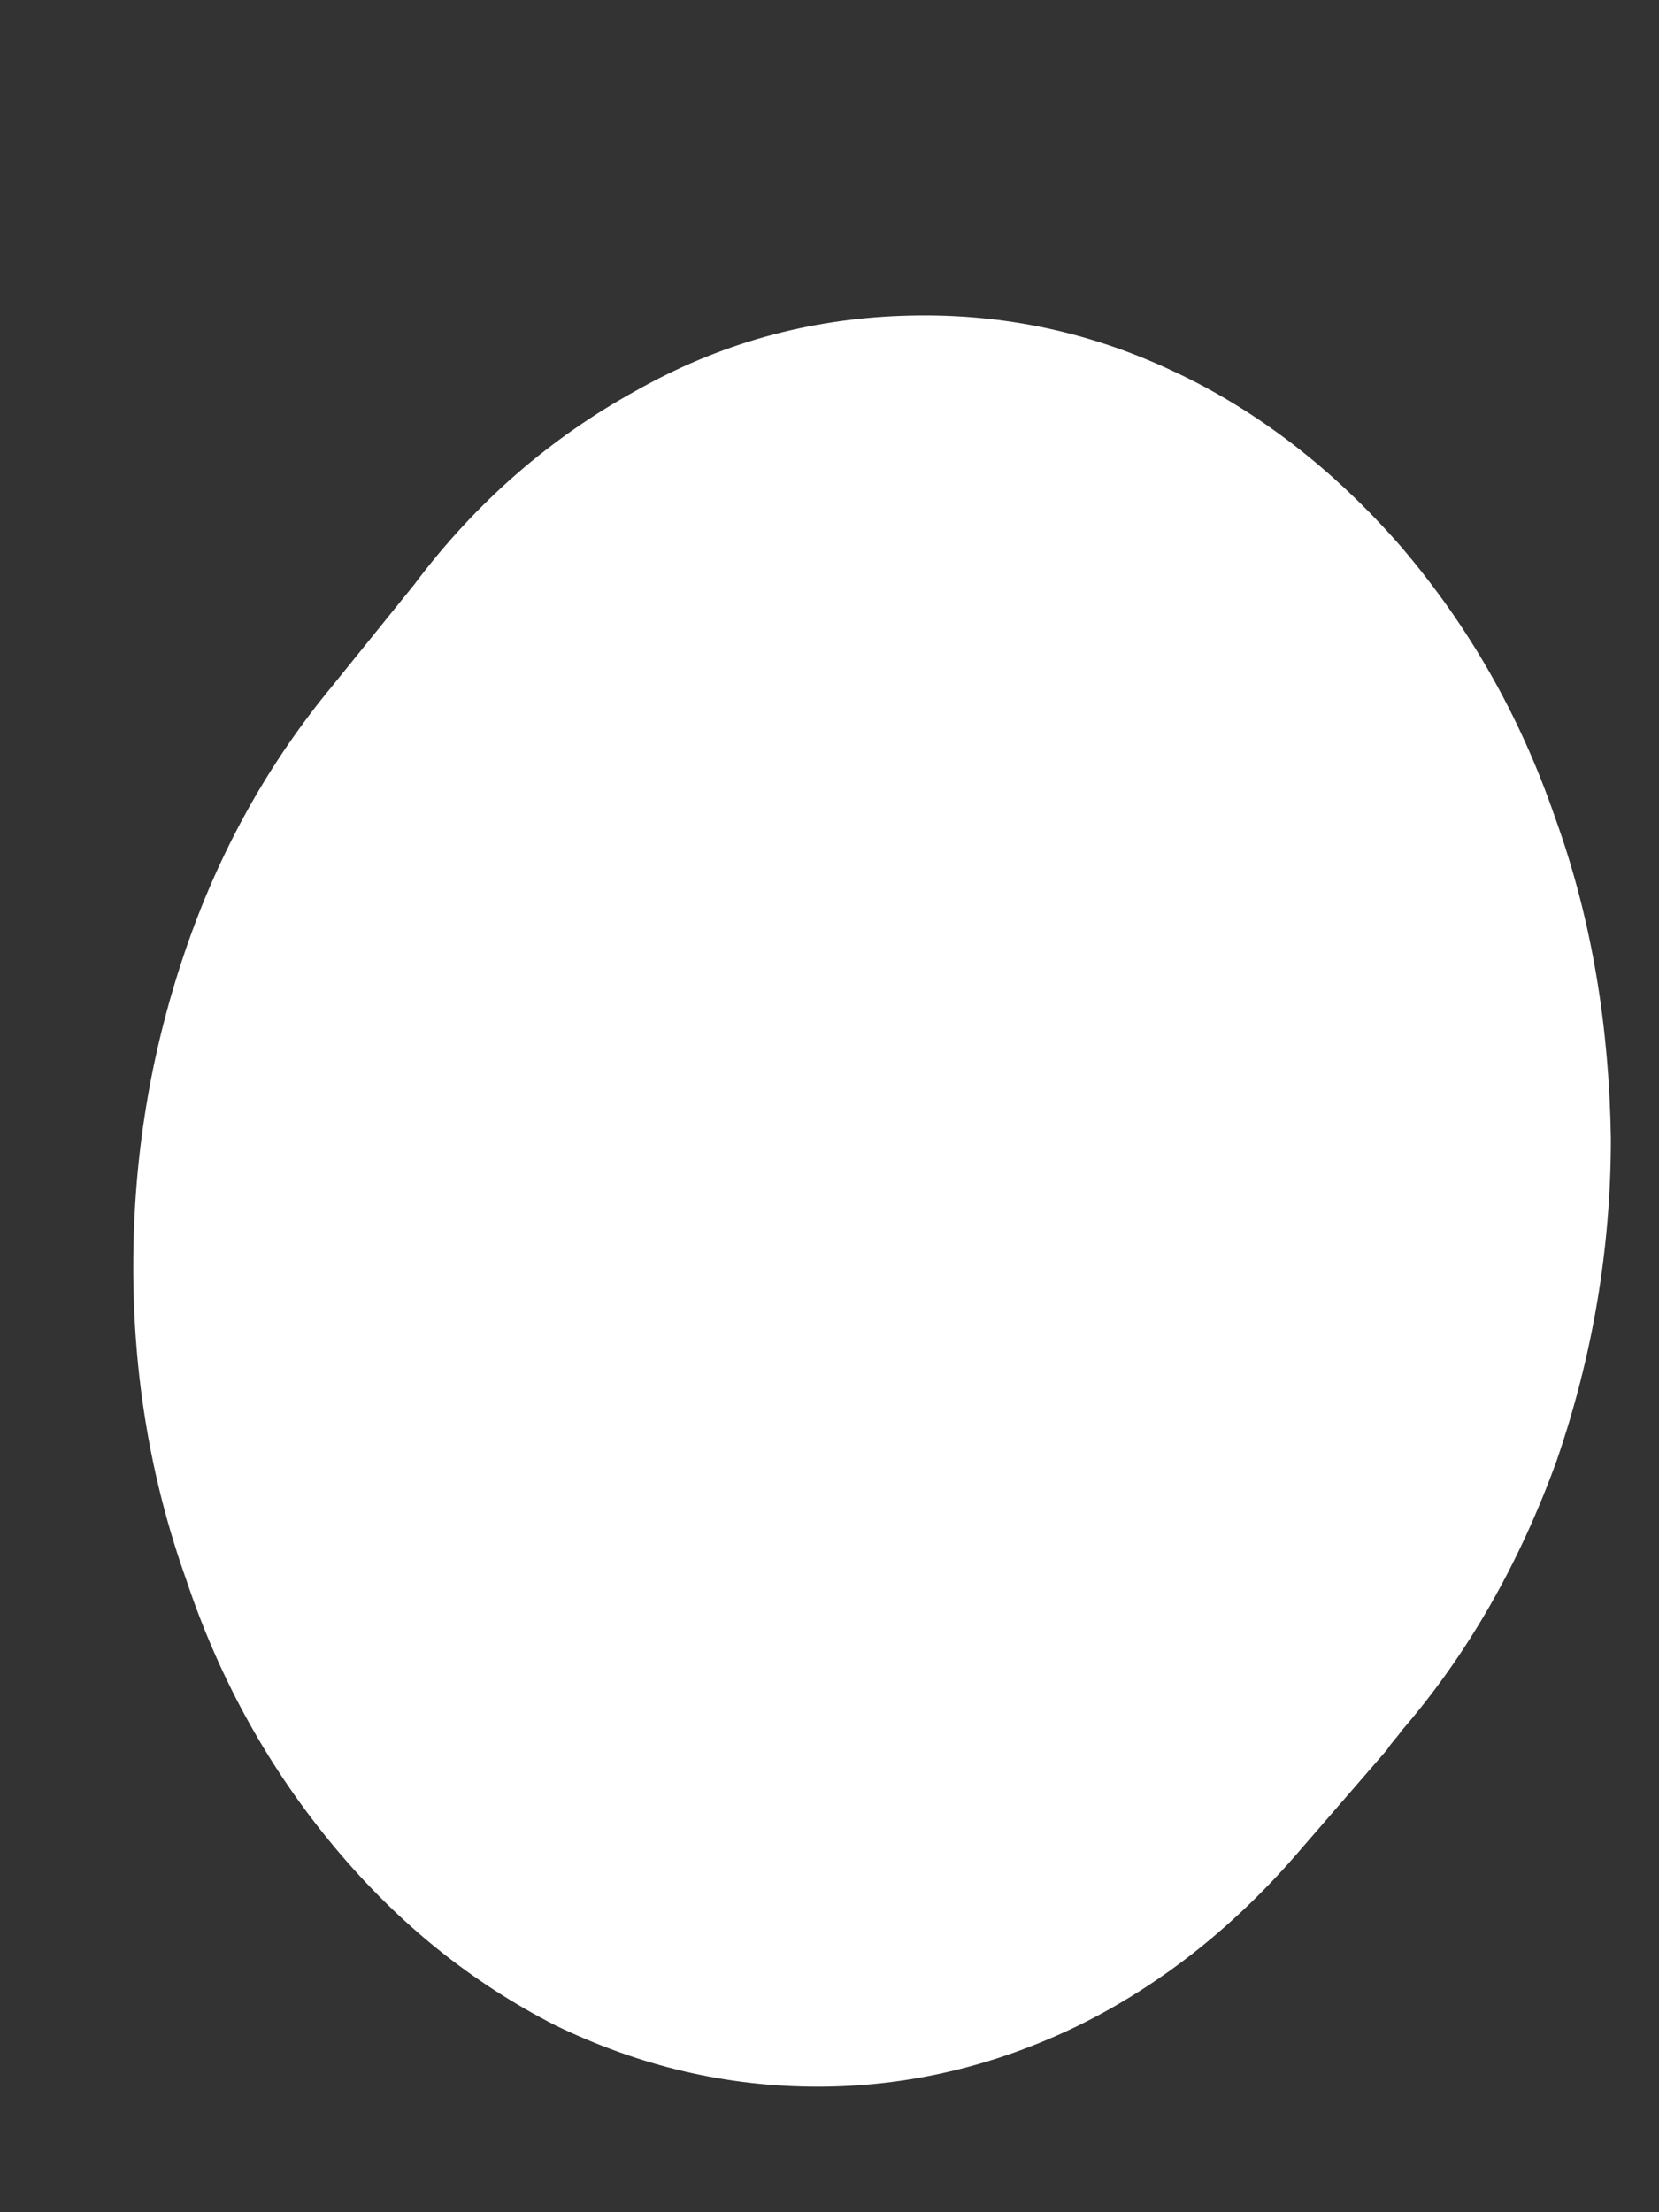 <svg xmlns="http://www.w3.org/2000/svg" width="3" height="4" fill="none" viewBox="0 0 3 4"><rect x="0" y="0" width="3" height="4" fill="#333333" stroke="none"/><path fill="#fff" d="M2.508 3.164L2.353 3.343C2.237 3.479 2.103 3.587 1.951 3.662C1.799 3.736 1.641 3.773 1.479 3.773C1.314 3.773 1.157 3.736 1.004 3.662C0.852 3.584 0.721 3.479 0.605 3.34C0.489 3.201 0.398 3.04 0.337 2.857C0.272 2.675 0.241 2.486 0.241 2.291C0.241 2.093 0.272 1.905 0.334 1.722C0.396 1.539 0.486 1.379 0.602 1.239L0.749 1.057C0.863 0.905 0.997 0.791 1.149 0.707C1.301 0.621 1.461 0.577 1.631 0.571C1.799 0.565 1.961 0.596 2.119 0.67C2.273 0.741 2.413 0.85 2.534 0.989C2.655 1.131 2.748 1.292 2.812 1.478C2.879 1.663 2.91 1.858 2.913 2.059C2.913 2.26 2.879 2.455 2.815 2.641C2.748 2.826 2.655 2.99 2.534 3.13C2.526 3.142 2.516 3.151 2.508 3.164Z"/></svg>